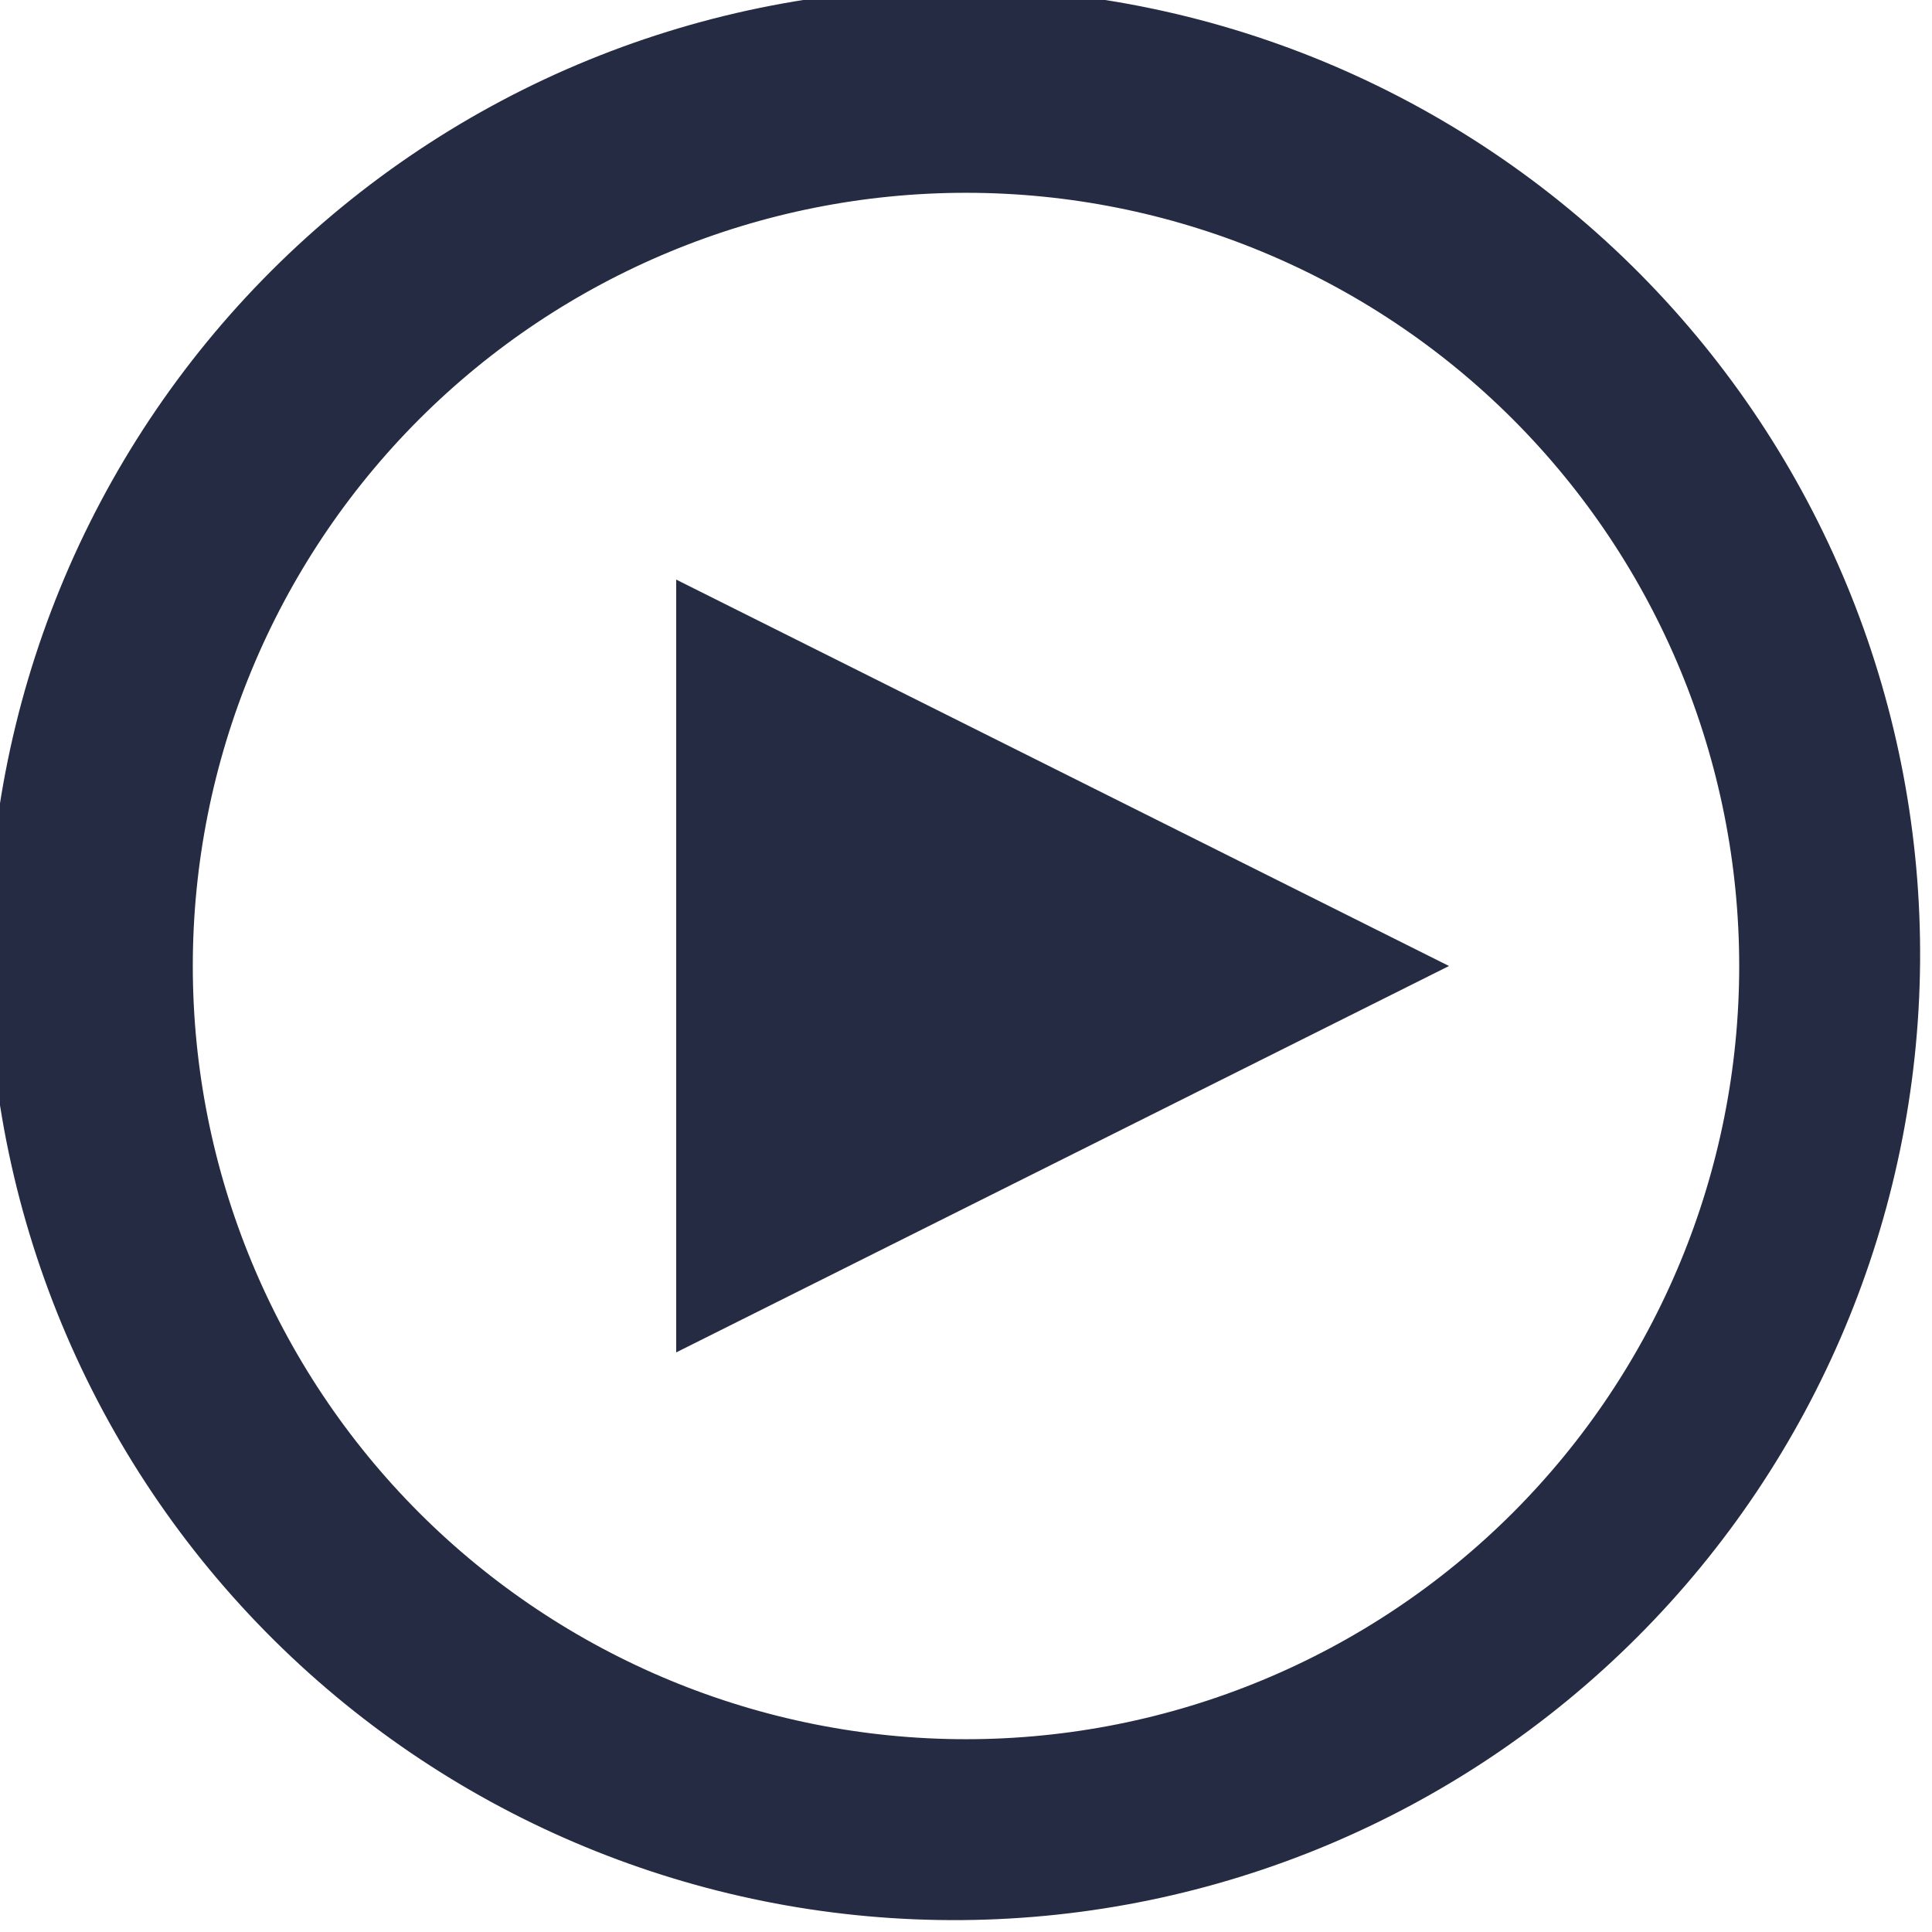 <svg xmlns="http://www.w3.org/2000/svg" width="24" height="24" viewBox="0 0 24 24" fill="none">
  <g clip-path="url(#clip0_4927_908)">
    <path d="M3.863 20.124C2.765 19.064 1.889 17.795 1.286 16.392C0.683 14.989 0.366 13.479 0.353 11.953C0.34 10.425 0.631 8.911 1.209 7.498C1.787 6.085 2.641 4.801 3.721 3.721C4.801 2.641 6.085 1.787 7.498 1.209C8.911 0.631 10.425 0.34 11.953 0.353C13.479 0.366 14.989 0.683 16.392 1.286C17.795 1.889 19.064 2.765 20.124 3.863C22.219 6.032 23.378 8.937 23.352 11.953C23.326 14.968 22.116 17.852 19.984 19.984C17.852 22.116 14.968 23.326 11.953 23.352C8.937 23.378 6.032 22.219 3.863 20.124ZM19.146 19.146C21.041 17.25 22.105 14.68 22.105 12C22.105 9.32 21.041 6.75 19.146 4.854C17.25 2.959 14.68 1.895 12 1.895C9.32 1.895 6.75 2.959 4.854 4.854C2.959 6.75 1.895 9.32 1.895 12C1.895 14.68 2.959 17.25 4.854 19.146C6.75 21.041 9.32 22.105 12 22.105C14.68 22.105 17.25 21.041 19.146 19.146ZM8.9 15.991V8.009L16.882 12L8.9 15.991Z" fill="#252B42" stroke="#252B42"/>
  </g>
  <defs>
    <clipPath id="clip0_4927_908">
      <rect width="24" height="24" fill="white"/>
    </clipPath>
  </defs>
</svg>